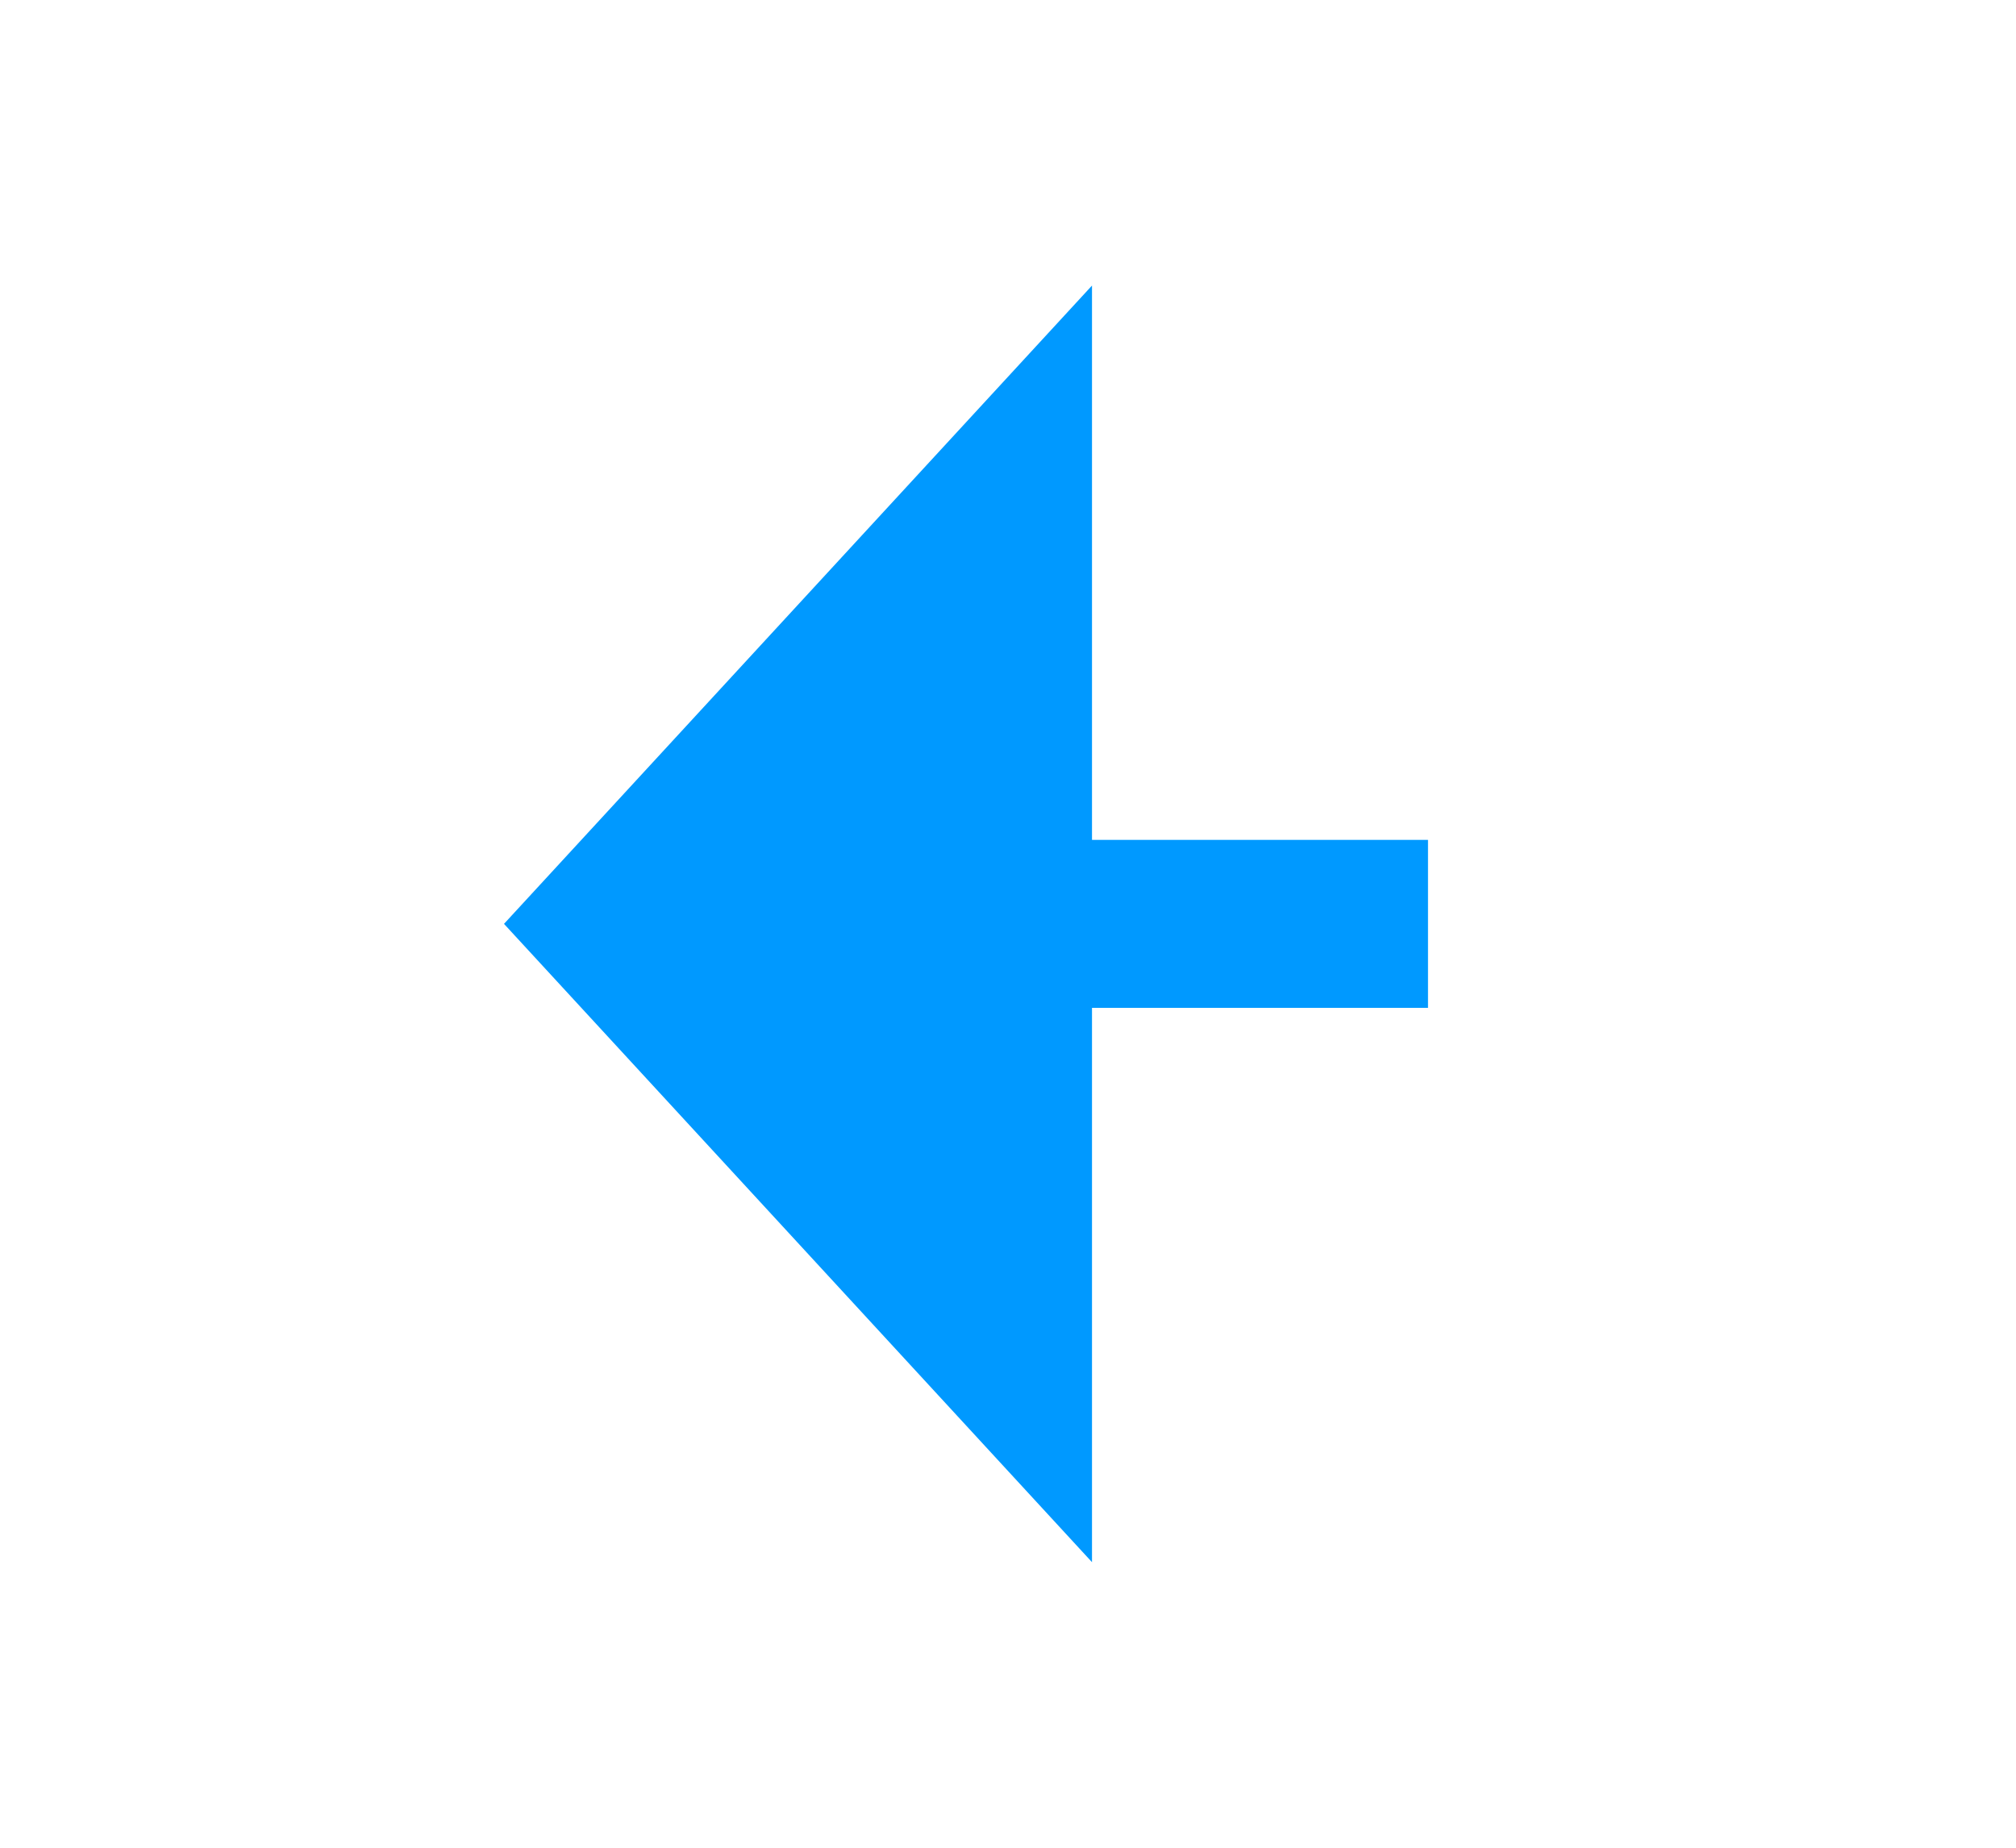 ﻿<?xml version="1.0" encoding="utf-8"?>
<svg version="1.1" xmlns:xlink="http://www.w3.org/1999/xlink" width="24px" height="22px" preserveAspectRatio="xMinYMid meet" viewBox="240 1035  24 20" xmlns="http://www.w3.org/2000/svg">
  <g transform="matrix(-1 0 0 -1 504 2090 )">
    <path d="M 251 1052.6  L 258 1045  L 251 1037.4  L 251 1052.6  Z " fill-rule="nonzero" fill="#0099ff" stroke="none" />
    <path d="M 247 1045  L 252 1045  " stroke-width="2" stroke="#0099ff" fill="none" />
  </g>
</svg>